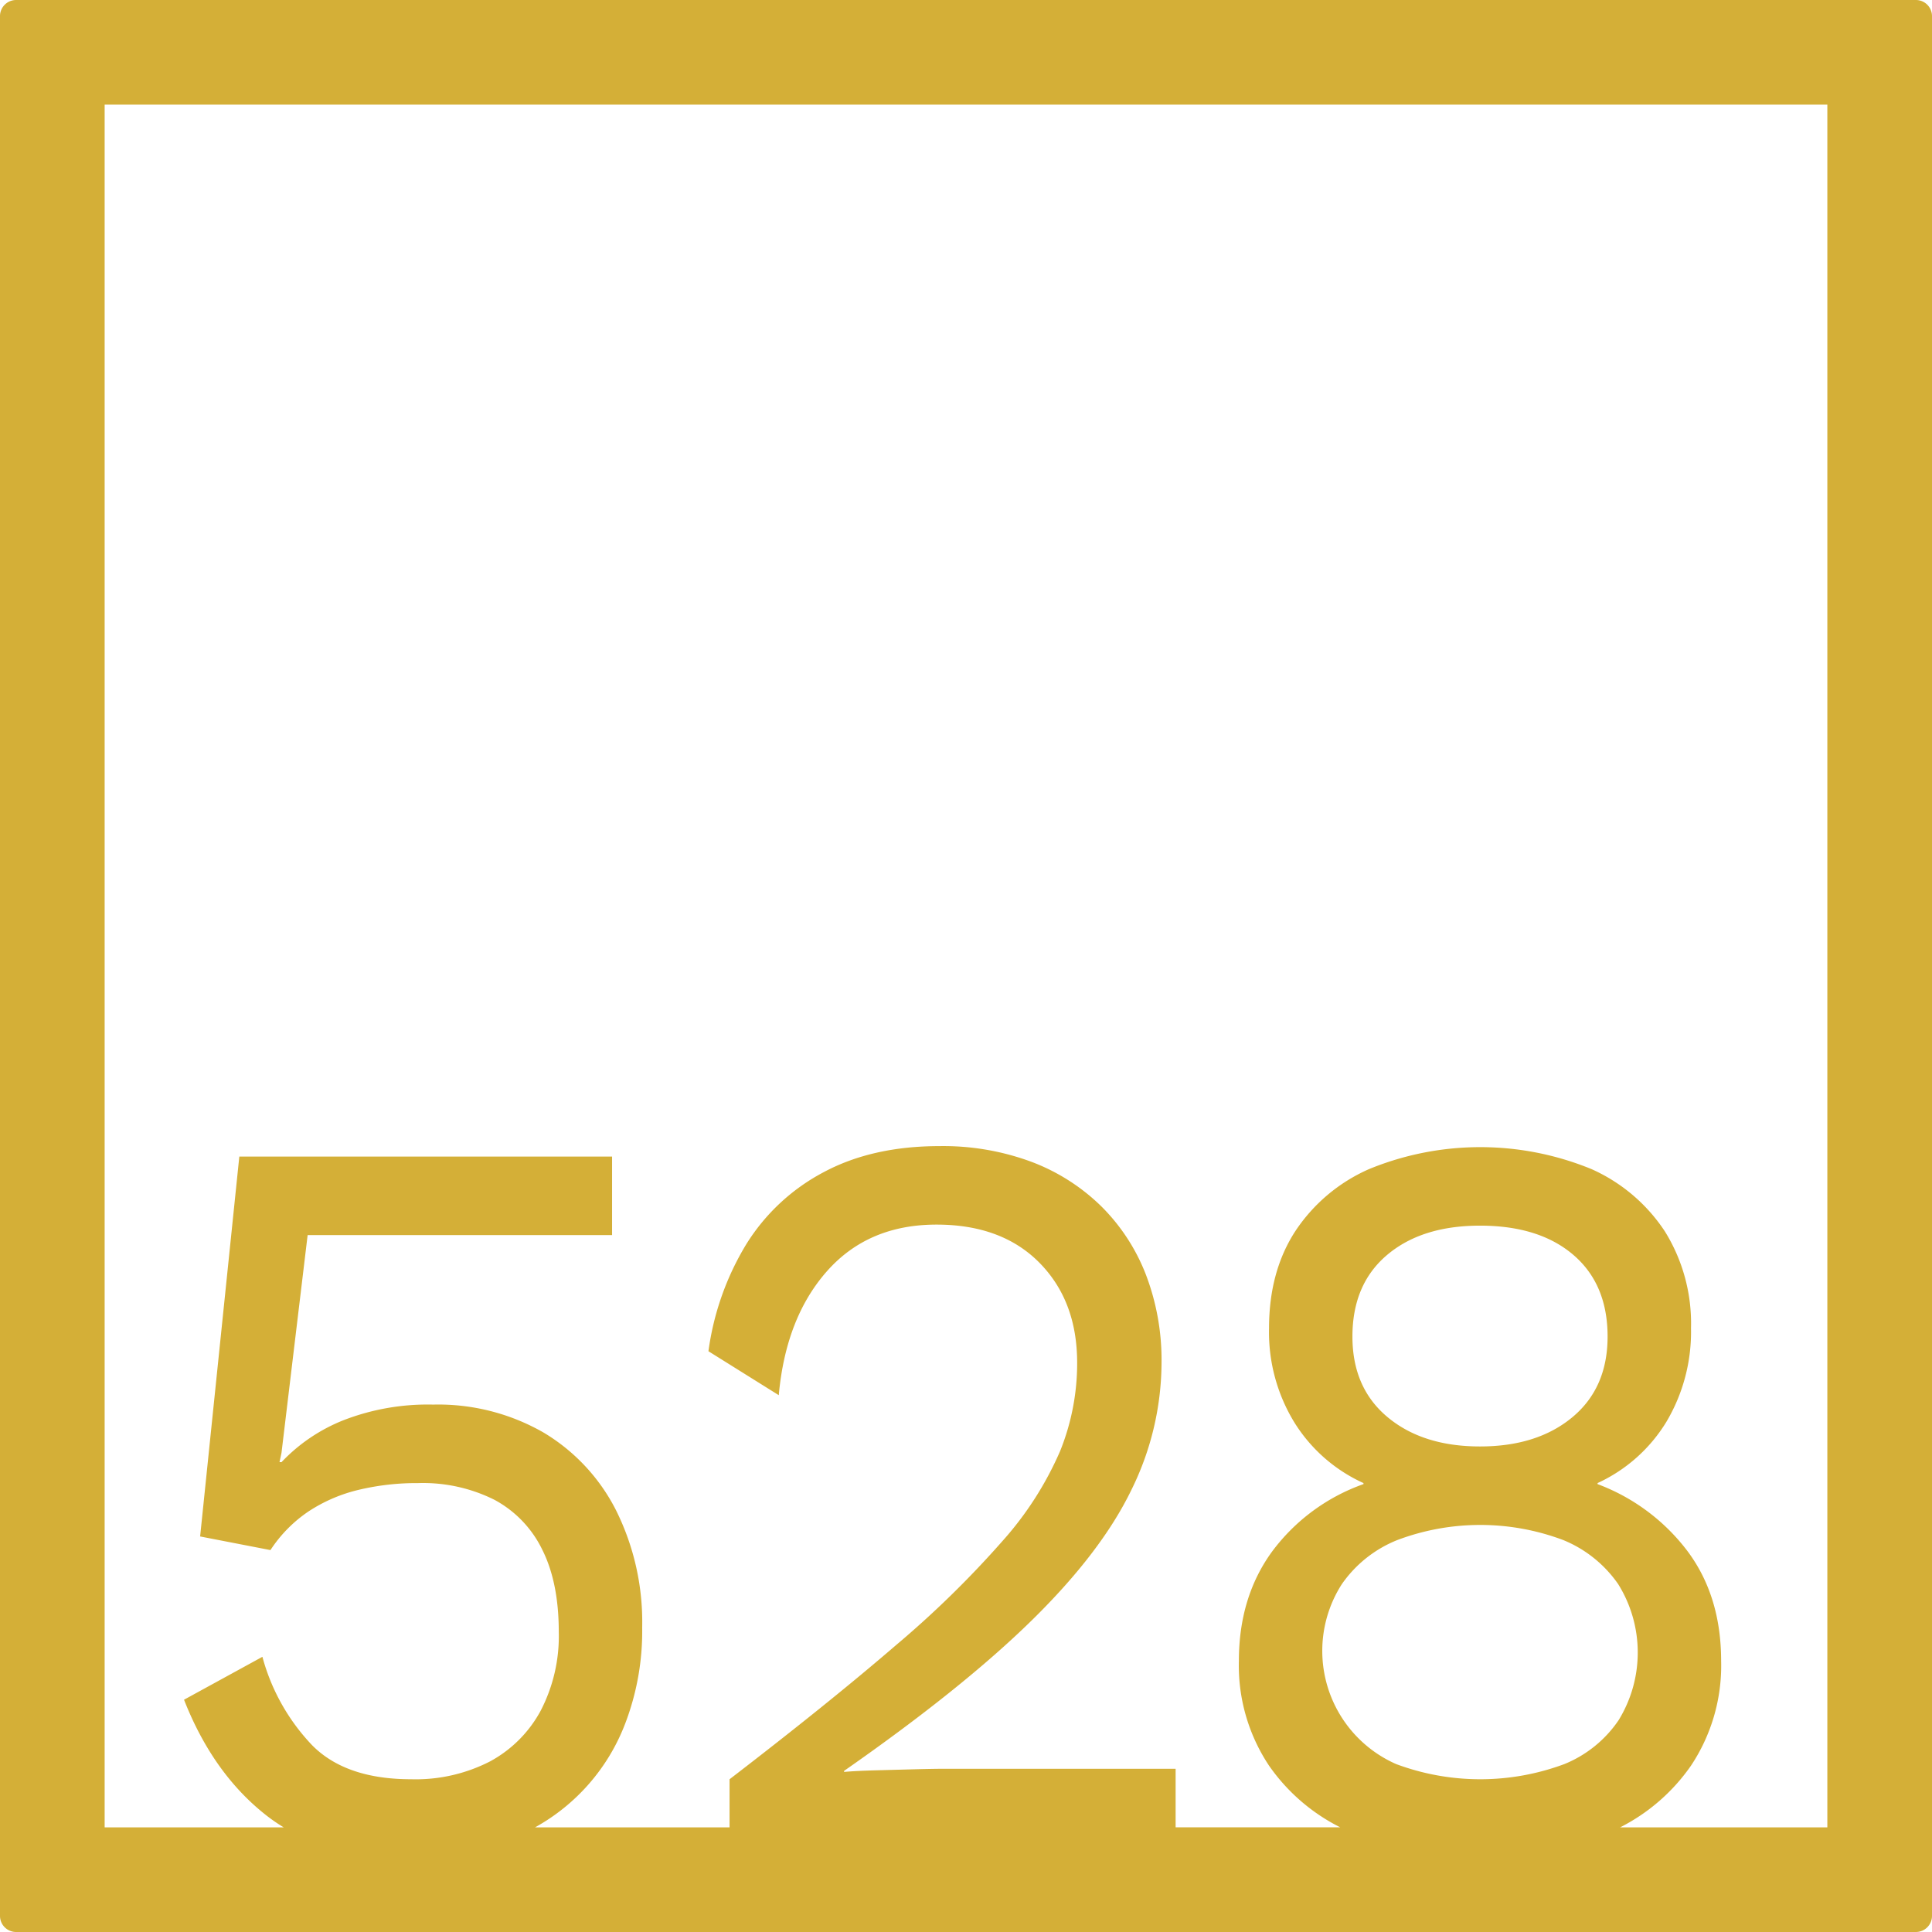 <svg xmlns="http://www.w3.org/2000/svg" width="120mm" height="120mm" viewBox="0 0 340.158 340.157">
  <g id="Zimmernummer">
      <g id="Z-04-528-M">
        <path fill="#D4AF37" stroke="none" d="M337.323,0H2.835A2.836,2.836,0,0,0,0,2.835V337.323a2.834,2.834,0,0,0,2.835,2.834H337.323a2.834,2.834,0,0,0,2.835-2.834V2.835A2.836,2.836,0,0,0,337.323,0ZM245.987,271.161a41.429,41.429,0,0,1,29.275,0A21.772,21.772,0,0,1,284.9,278.9a22.763,22.763,0,0,1,.089,23.953,21.151,21.151,0,0,1-9.552,7.738,42.4,42.4,0,0,1-29.627,0,21.772,21.772,0,0,1-9.552-31.691A21.706,21.706,0,0,1,245.987,271.161Zm-7.871-35.836q0-9.211,6.1-14.371t16.361-5.161q10.435,0,16.45,5.161t6.014,14.371q0,9.029-6.19,14.187T260.58,254.67q-10.083,0-16.273-5.158T238.116,235.325Zm83.616,86.407h-36.48a33.783,33.783,0,0,0,12.474-10.864,31.785,31.785,0,0,0,5.306-18.426q0-11.423-5.926-19.346A35.347,35.347,0,0,0,281.275,261.3v-.183a27.771,27.771,0,0,0,12.117-10.78,30.993,30.993,0,0,0,4.334-16.49,30.667,30.667,0,0,0-4.6-17.043,30.139,30.139,0,0,0-12.913-10.963,51.527,51.527,0,0,0-39.179,0,30.024,30.024,0,0,0-13,10.963q-4.6,7.1-4.6,17.043a30.408,30.408,0,0,0,4.51,16.676,27.894,27.894,0,0,0,12.117,10.594v.183a34.29,34.29,0,0,0-16.1,11.885q-5.838,8.016-5.837,19.254a31.777,31.777,0,0,0,5.306,18.426,33.629,33.629,0,0,0,12.54,10.864H206.986V311.42H166.127q-1.772,0-5.219.092t-6.9.184q-3.448.1-5.395.277v-.183q20.869-14.556,33.077-26.534T199.2,262.317a50.856,50.856,0,0,0,5.307-22.387,42.157,42.157,0,0,0-2.741-15.476,34.431,34.431,0,0,0-7.872-12.069,35.379,35.379,0,0,0-12.293-7.83,44.658,44.658,0,0,0-16.185-2.765q-11.852,0-20.43,4.607a35.531,35.531,0,0,0-13.62,12.713,48.819,48.819,0,0,0-6.633,18.795l12.382,7.738q1.235-13.635,8.49-21.834t19.281-8.2q11.5,0,18.13,6.724t6.633,17.6a41.3,41.3,0,0,1-3.007,15.57,58.833,58.833,0,0,1-10.083,15.754,175.916,175.916,0,0,1-18.837,18.424q-11.766,10.137-29.274,23.584v8.47H94.2a35.206,35.206,0,0,0,15.86-18.235,45.5,45.5,0,0,0,3.006-16.952,44.134,44.134,0,0,0-4.6-20.634,33.643,33.643,0,0,0-12.824-13.727A37.253,37.253,0,0,0,76.273,247.3a41.02,41.02,0,0,0-15.831,2.764,30.5,30.5,0,0,0-10.878,7.369H49.21l.354-1.658,4.6-38.324h53.6V203.633H42.135l-6.9,66.883,12.382,2.4a24.118,24.118,0,0,1,6.722-6.819,27.724,27.724,0,0,1,8.756-3.777,44,44,0,0,1,10.524-1.2,28.107,28.107,0,0,1,13.442,2.947,19.713,19.713,0,0,1,8.4,8.752q2.917,5.8,2.919,14.465a28.509,28.509,0,0,1-3.185,13.91,22.027,22.027,0,0,1-8.932,8.937,28.63,28.63,0,0,1-13.885,3.131q-11.5,0-17.423-5.988A36.207,36.207,0,0,1,46.2,291.706l-13.8,7.554Q37.535,312.345,47,319.711a30.508,30.508,0,0,0,2.952,2.021H18.425V18.425H321.732Z"/>
      </g>
    </g>
</svg>

